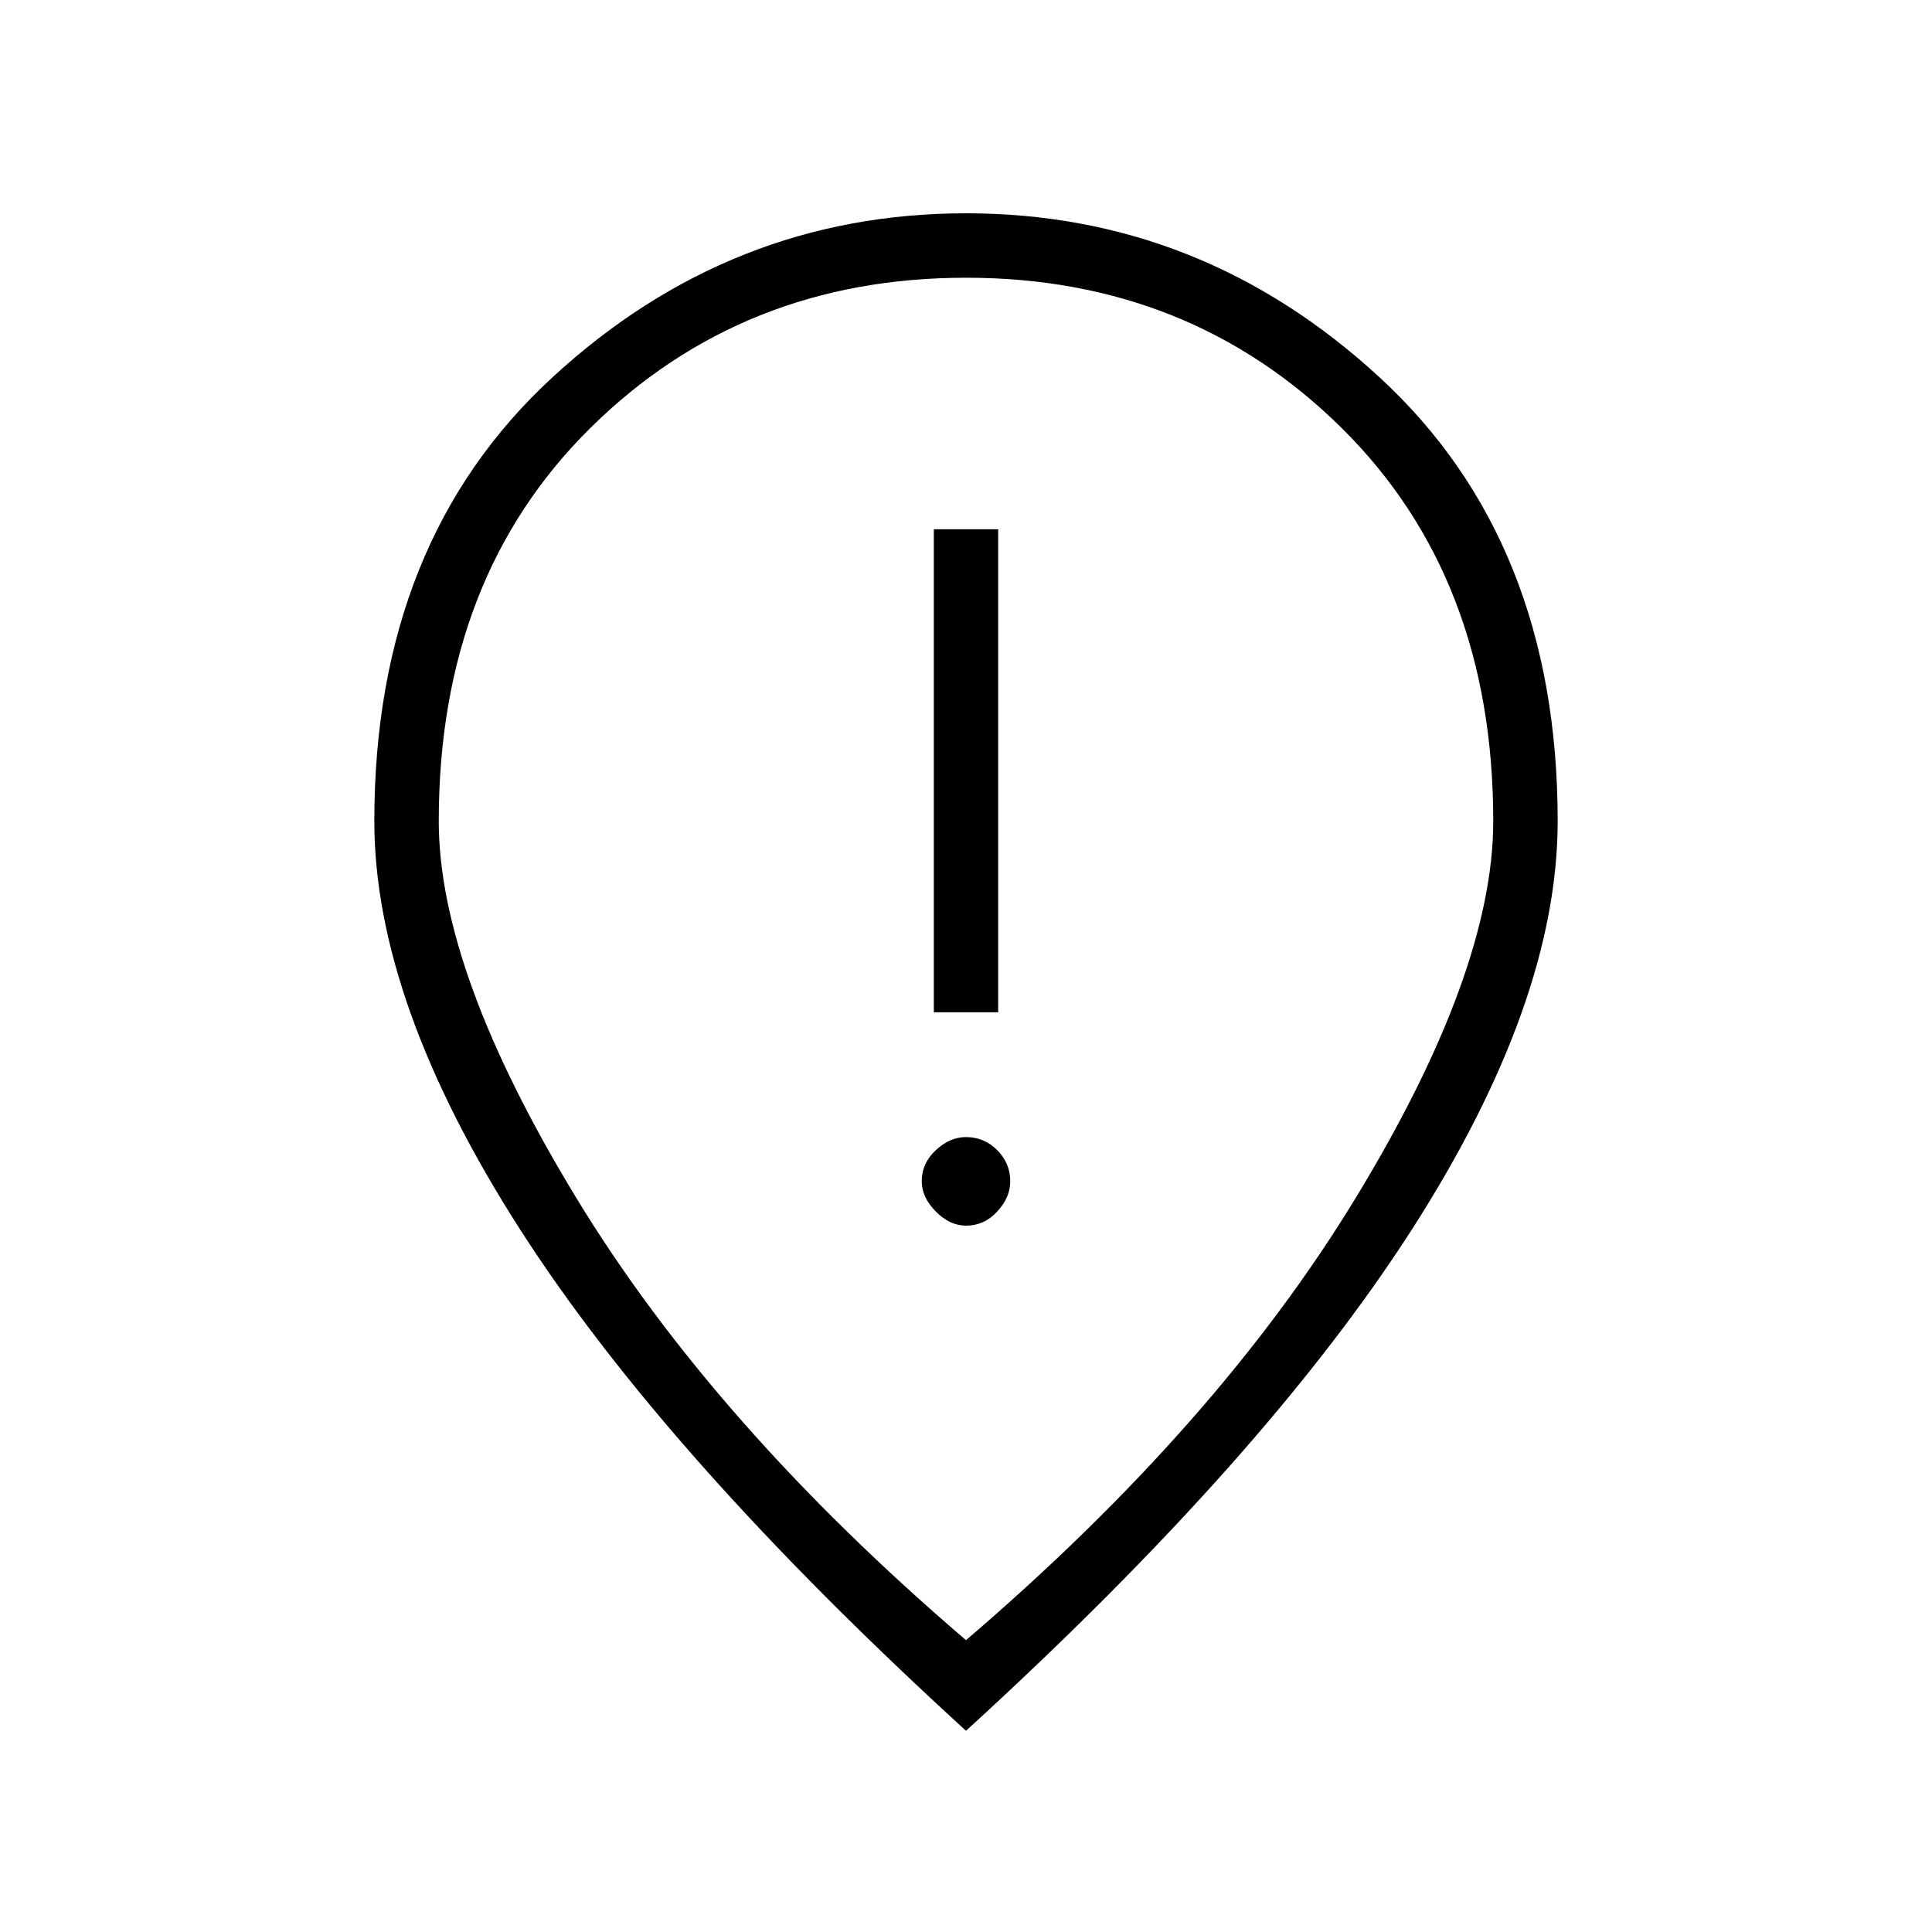 <svg xmlns="http://www.w3.org/2000/svg" height="20" width="20"><path d="M9.667 10.479h.666v-5h-.666ZM10 12.688q.188 0 .323-.146t.135-.313q0-.187-.135-.323-.135-.135-.323-.135-.167 0-.312.135-.146.136-.146.323 0 .167.146.313.145.146.312.146Zm0 4.291q2.604-2.229 4.031-4.573 1.427-2.344 1.427-3.906 0-2.521-1.573-4.073Q12.312 2.875 10 2.875T6.115 4.427Q4.542 5.979 4.542 8.5q0 1.562 1.427 3.906Q7.396 14.75 10 16.979Zm0 .938q-3.104-2.834-4.615-5.188-1.51-2.354-1.51-4.229 0-2.896 1.844-4.594Q7.562 2.208 10 2.208q2.438 0 4.281 1.698 1.844 1.698 1.844 4.594 0 1.875-1.51 4.229-1.511 2.354-4.615 5.188ZM10 8.5Z"/></svg>